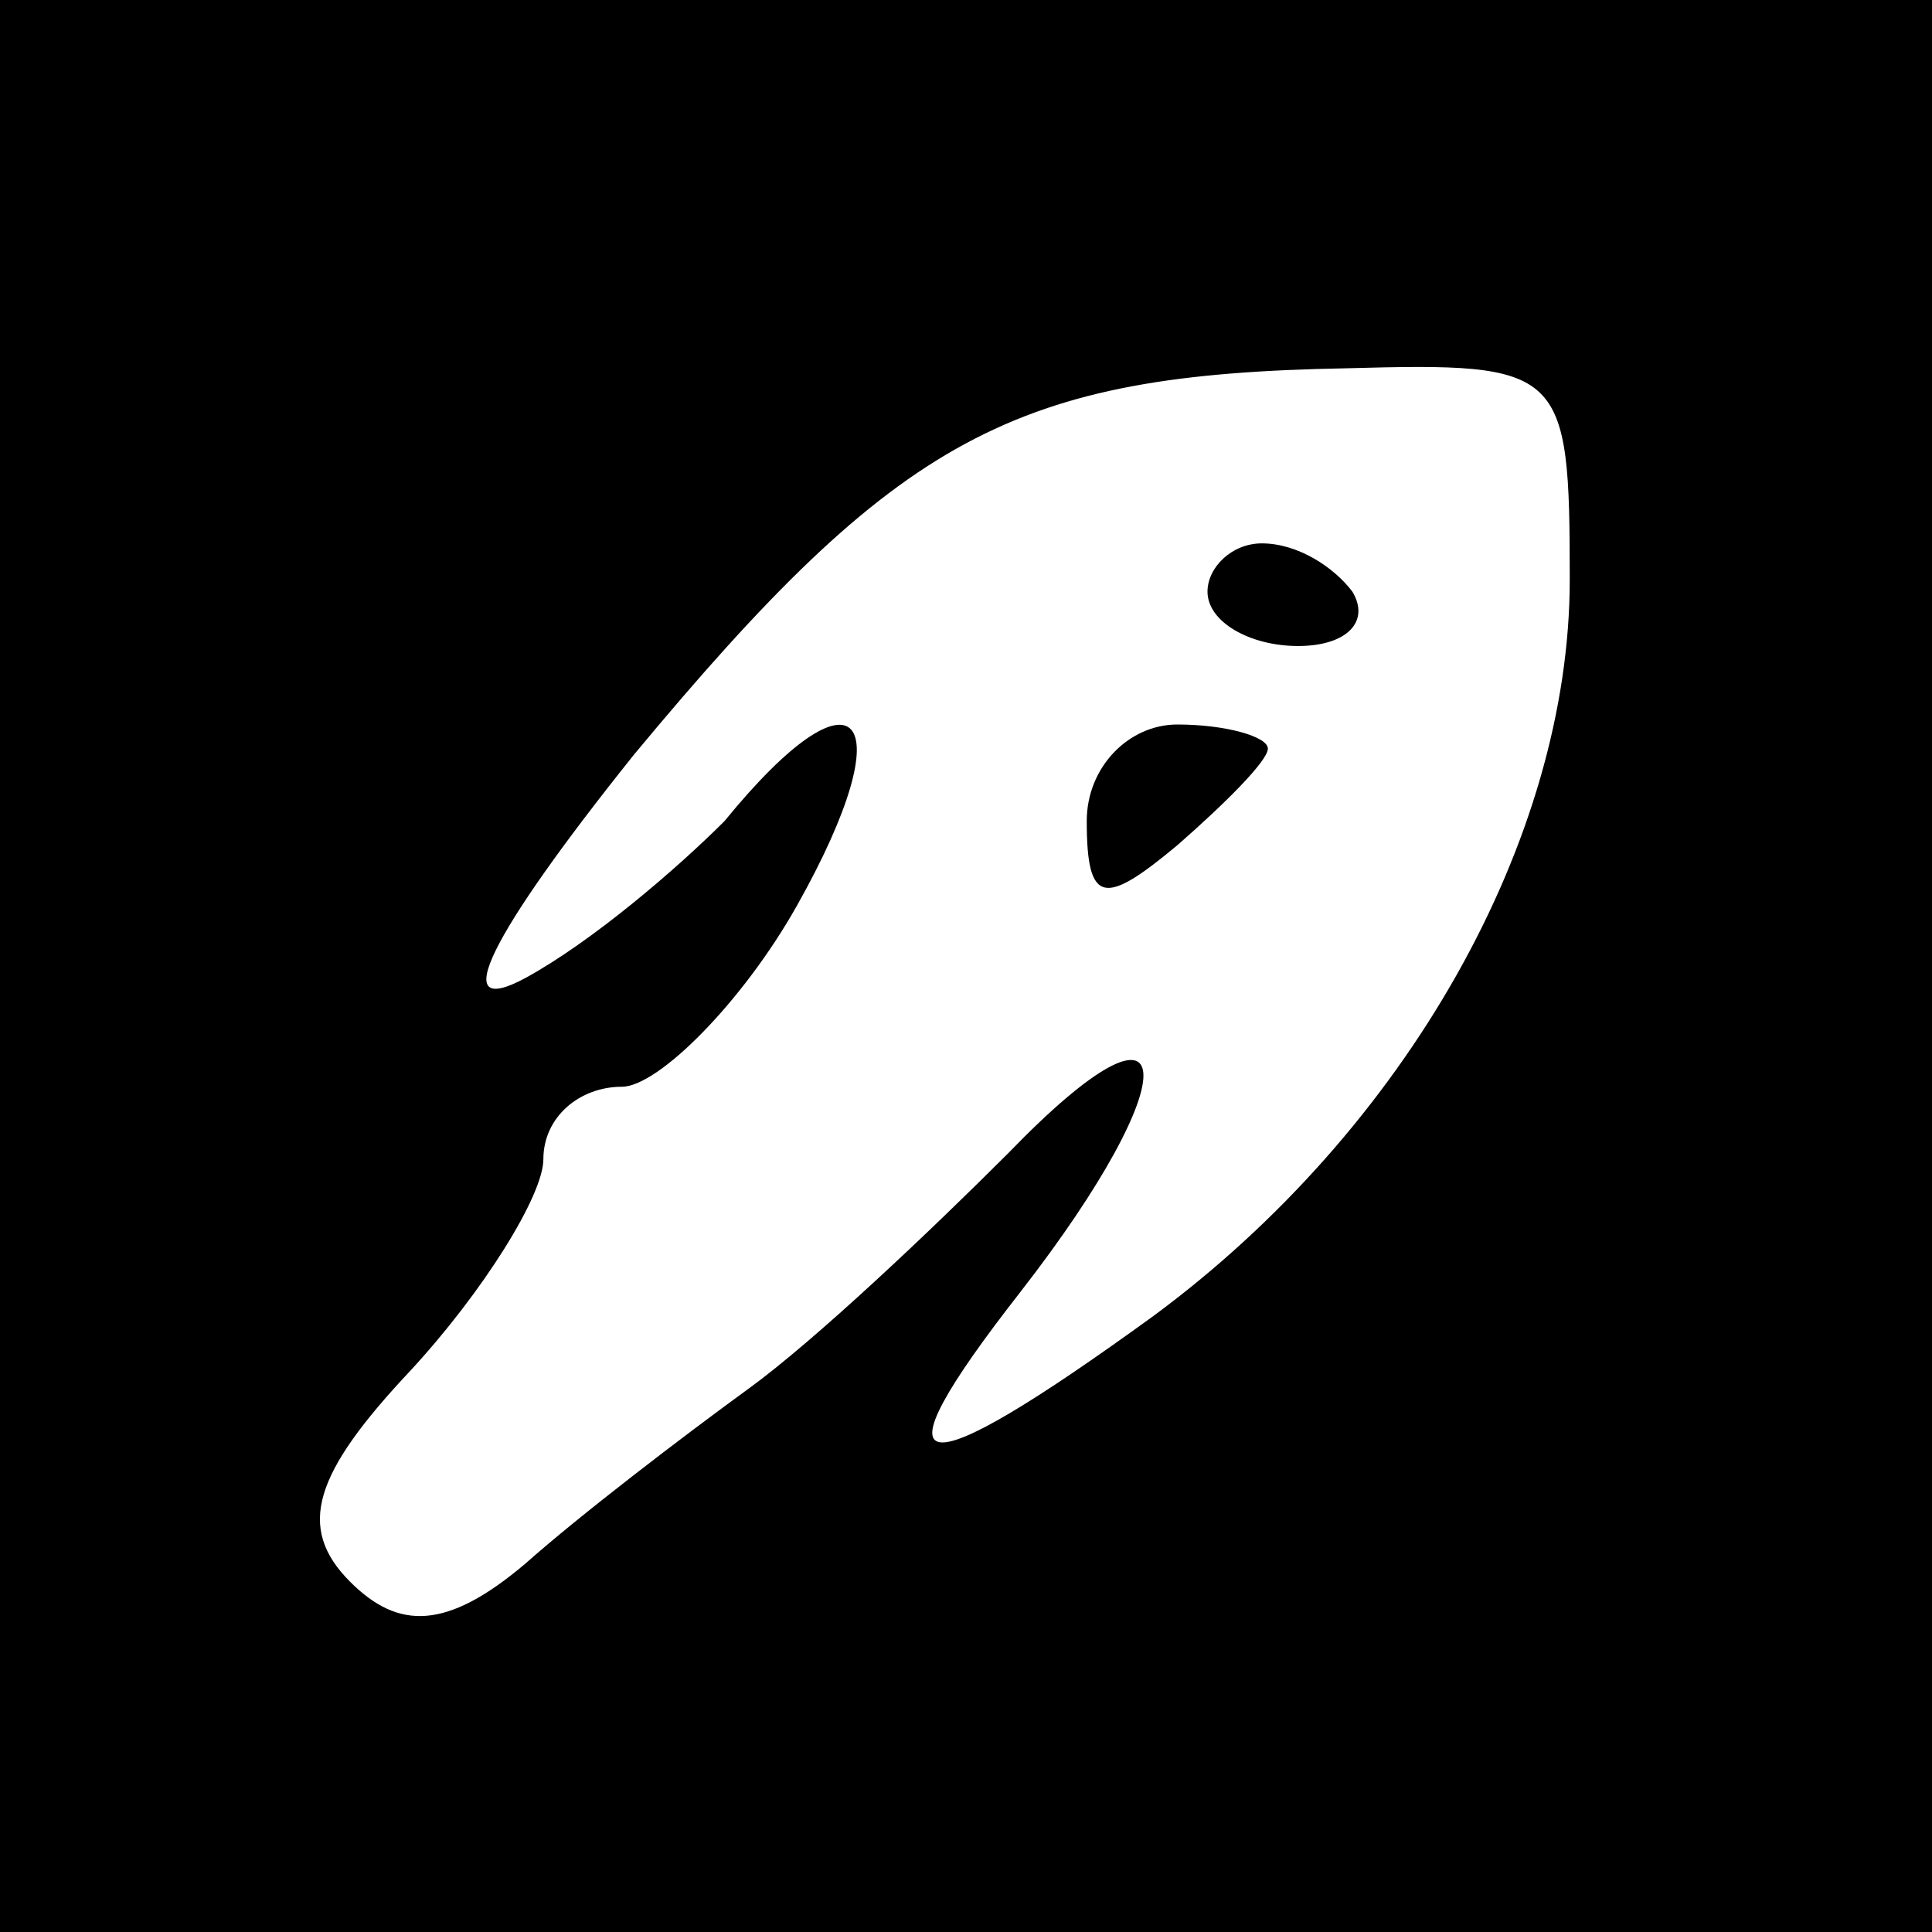 <?xml version="1.0" standalone="no"?>
<!DOCTYPE svg PUBLIC "-//W3C//DTD SVG 20010904//EN"
 "http://www.w3.org/TR/2001/REC-SVG-20010904/DTD/svg10.dtd">
<svg version="1.0" xmlns="http://www.w3.org/2000/svg"
 width="32pt" height="32pt" viewBox="0 0 32 32"
 preserveAspectRatio="xMidYMid meet">
<rect x="0" y="0" width="32" height="32" fill="#808080" stroke="none"/>
<g transform="translate(0,32) scale(0.1,-0.1)"
fill="#000000" stroke="none">
<path fill="#000000" stroke="none" d="M0 160 l0 -160 160 0 160 0 0 160 0
160 -160 0 -160 0 0 -160z"/>
<path fill="#ffffff" stroke="none" d="M260 224 c0 -43 -27 -91 -69 -122 -40
-29 -47 -28 -22 4 28 36 27 53 -2 23 -13 -13 -32 -31 -43 -39 -11 -8 -28 -21
-37 -29 -13 -11 -21 -11 -29 -3 -9 9 -6 18 10 35 12 13 22 29 22 35 0 7 6 12
13 12 6 0 20 14 29 30 18 32 10 41 -12 14 -8 -8 -22 -20 -33 -26 -13 -7 -6 7
18 37 44 53 63 63 118 64 36 1 37 0 37 -35z"/>
<path fill="#000000" stroke="none" d="M200 222 c0 -5 7 -9 15 -9 8 0 12 4 9
9 -3 4 -9 8 -15 8 -5 0 -9 -4 -9 -8z"/>
<path fill="#000000" stroke="none" d="M180 184 c0 -14 3 -14 15 -4 8 7 15 14
15 16 0 2 -7 4 -15 4 -8 0 -15 -7 -15 -16z"/>
</g>
</svg>
